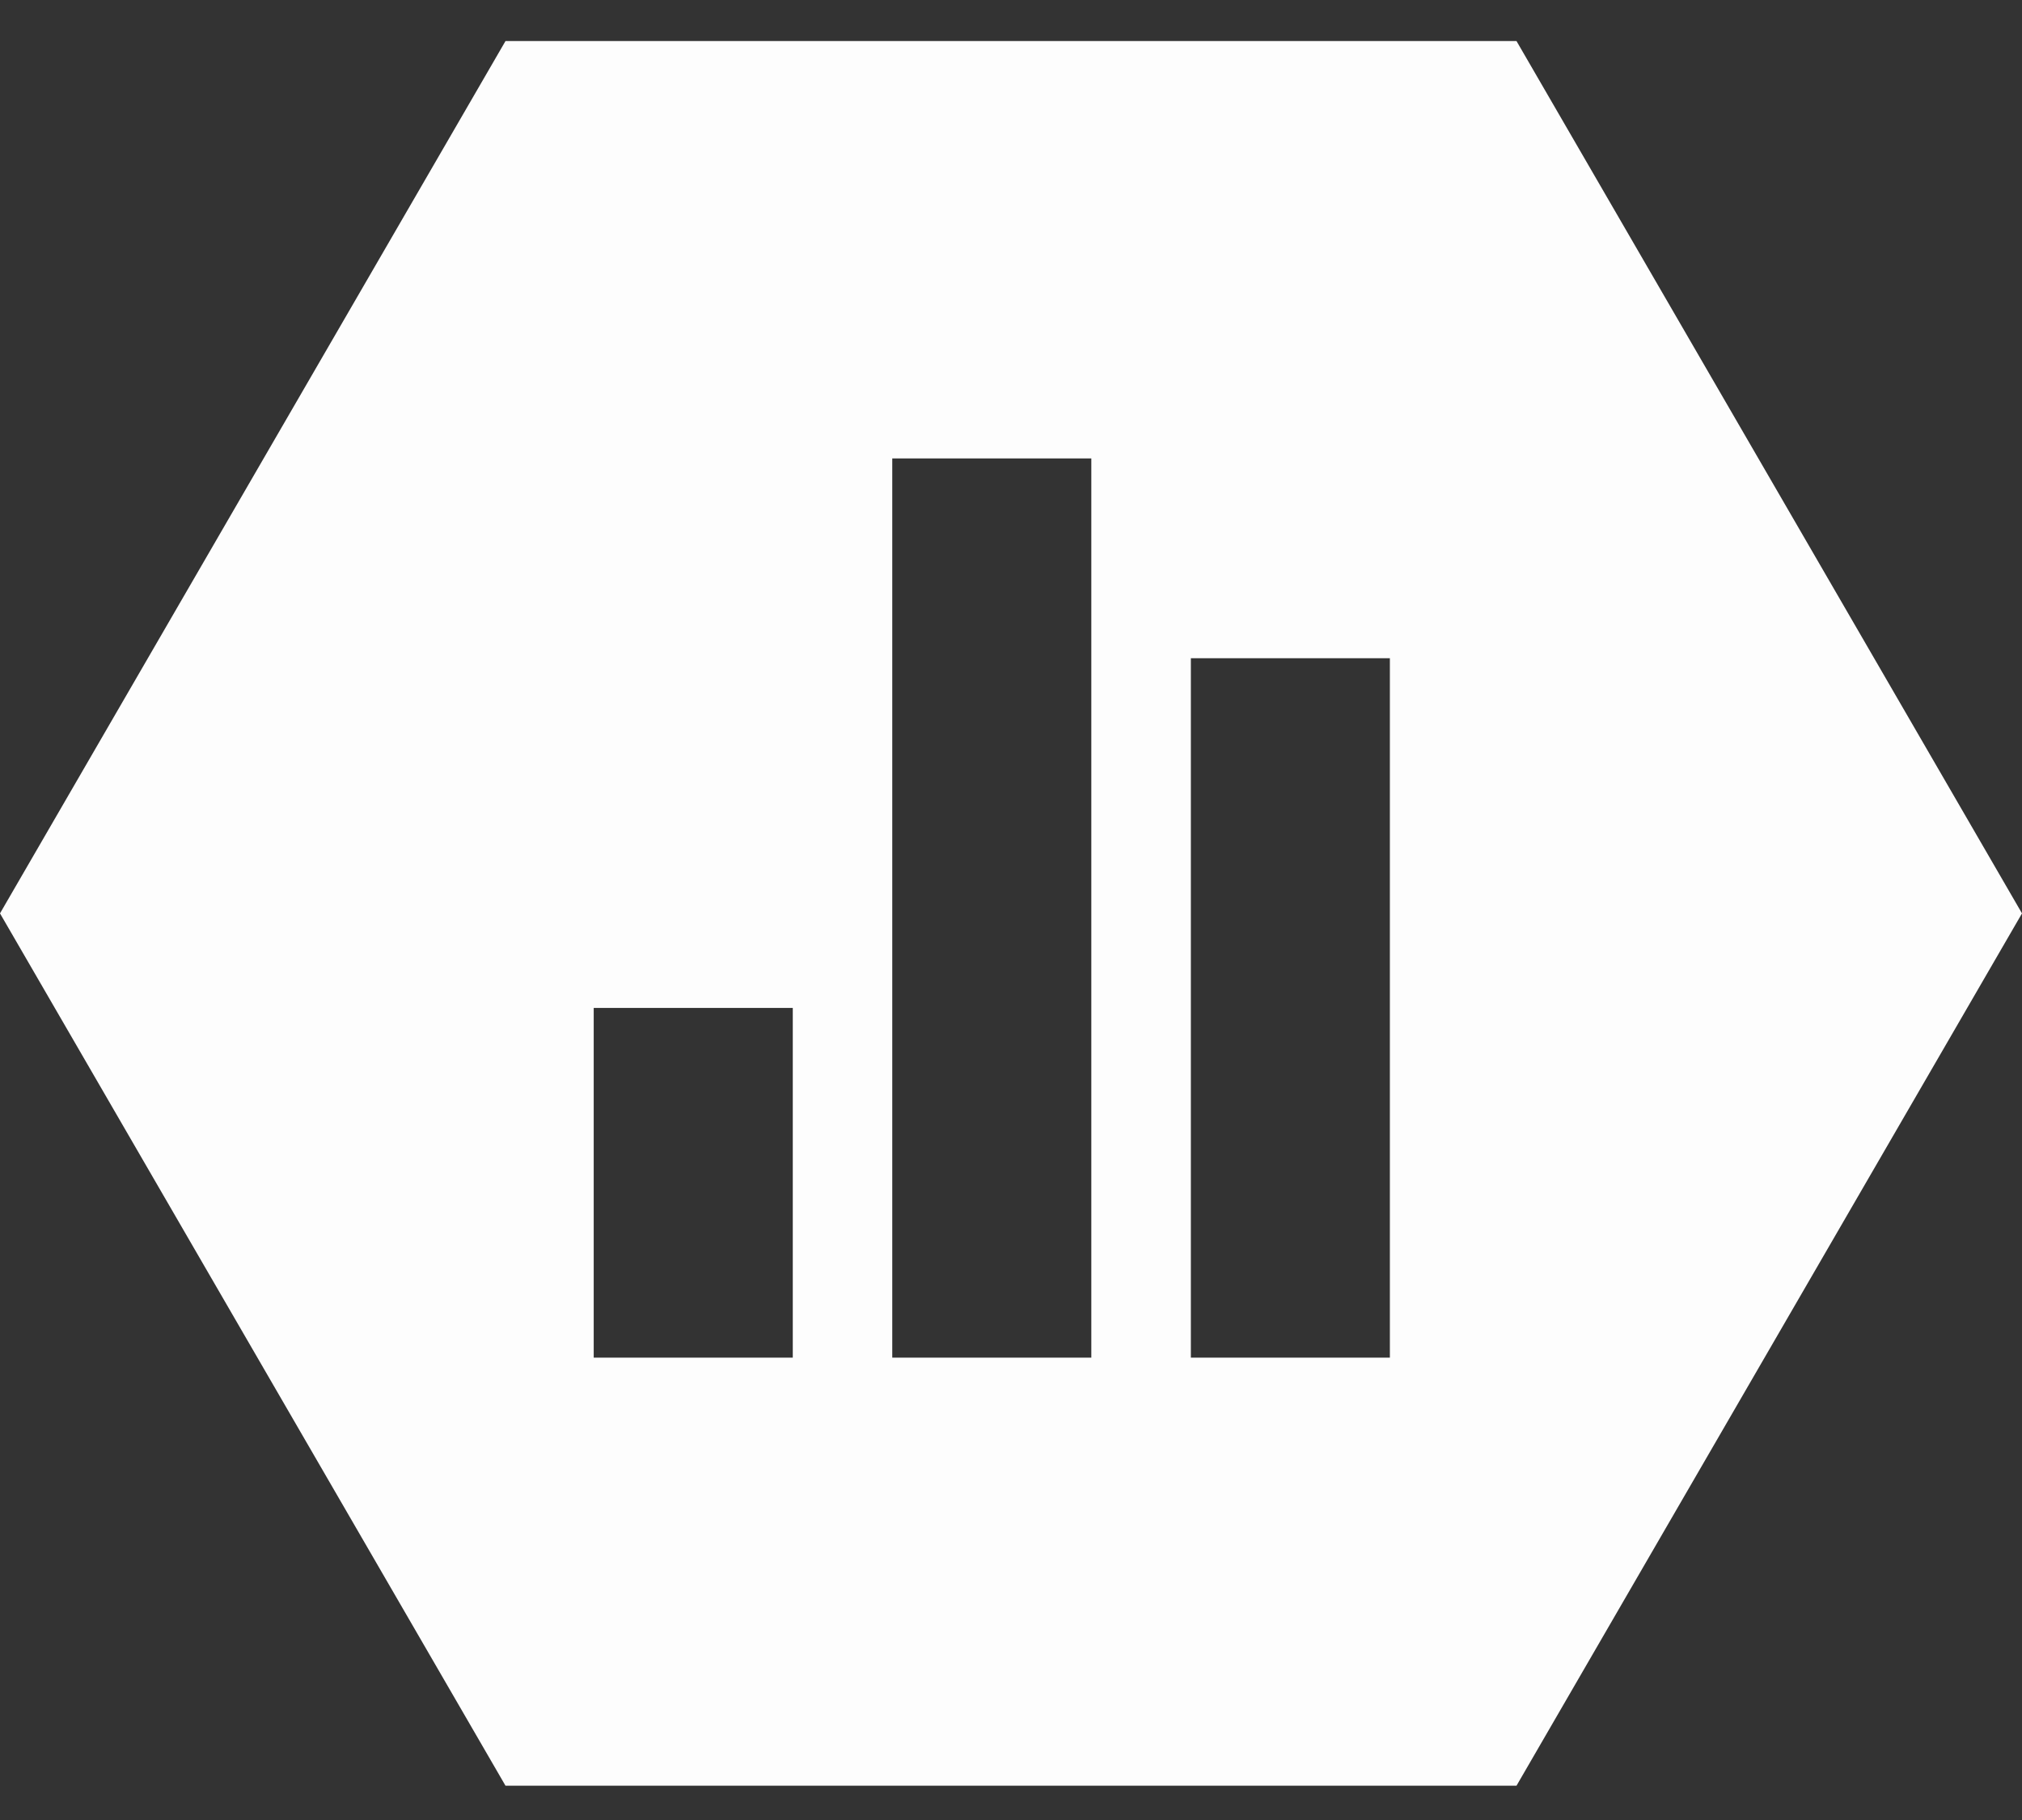 <svg width="40" height="36" viewBox="0 0 40 36" fill="none" xmlns="http://www.w3.org/2000/svg">
<rect x="0" y="0" width="40" height="36" fill="#333333" stroke="none"/>
<path fill-rule="evenodd" clip-rule="evenodd" d="M30 35.322L40 18.067L30 0.812H10L0 18.067L10 35.322H30ZM17.651 9.068H21.589V26.854H17.651V9.068ZM11.745 19.937H15.683V26.854H11.745V19.937ZM27.495 13.02H23.558V26.854H27.495V13.02Z" fill="#FDFDFD"/>
</svg>
